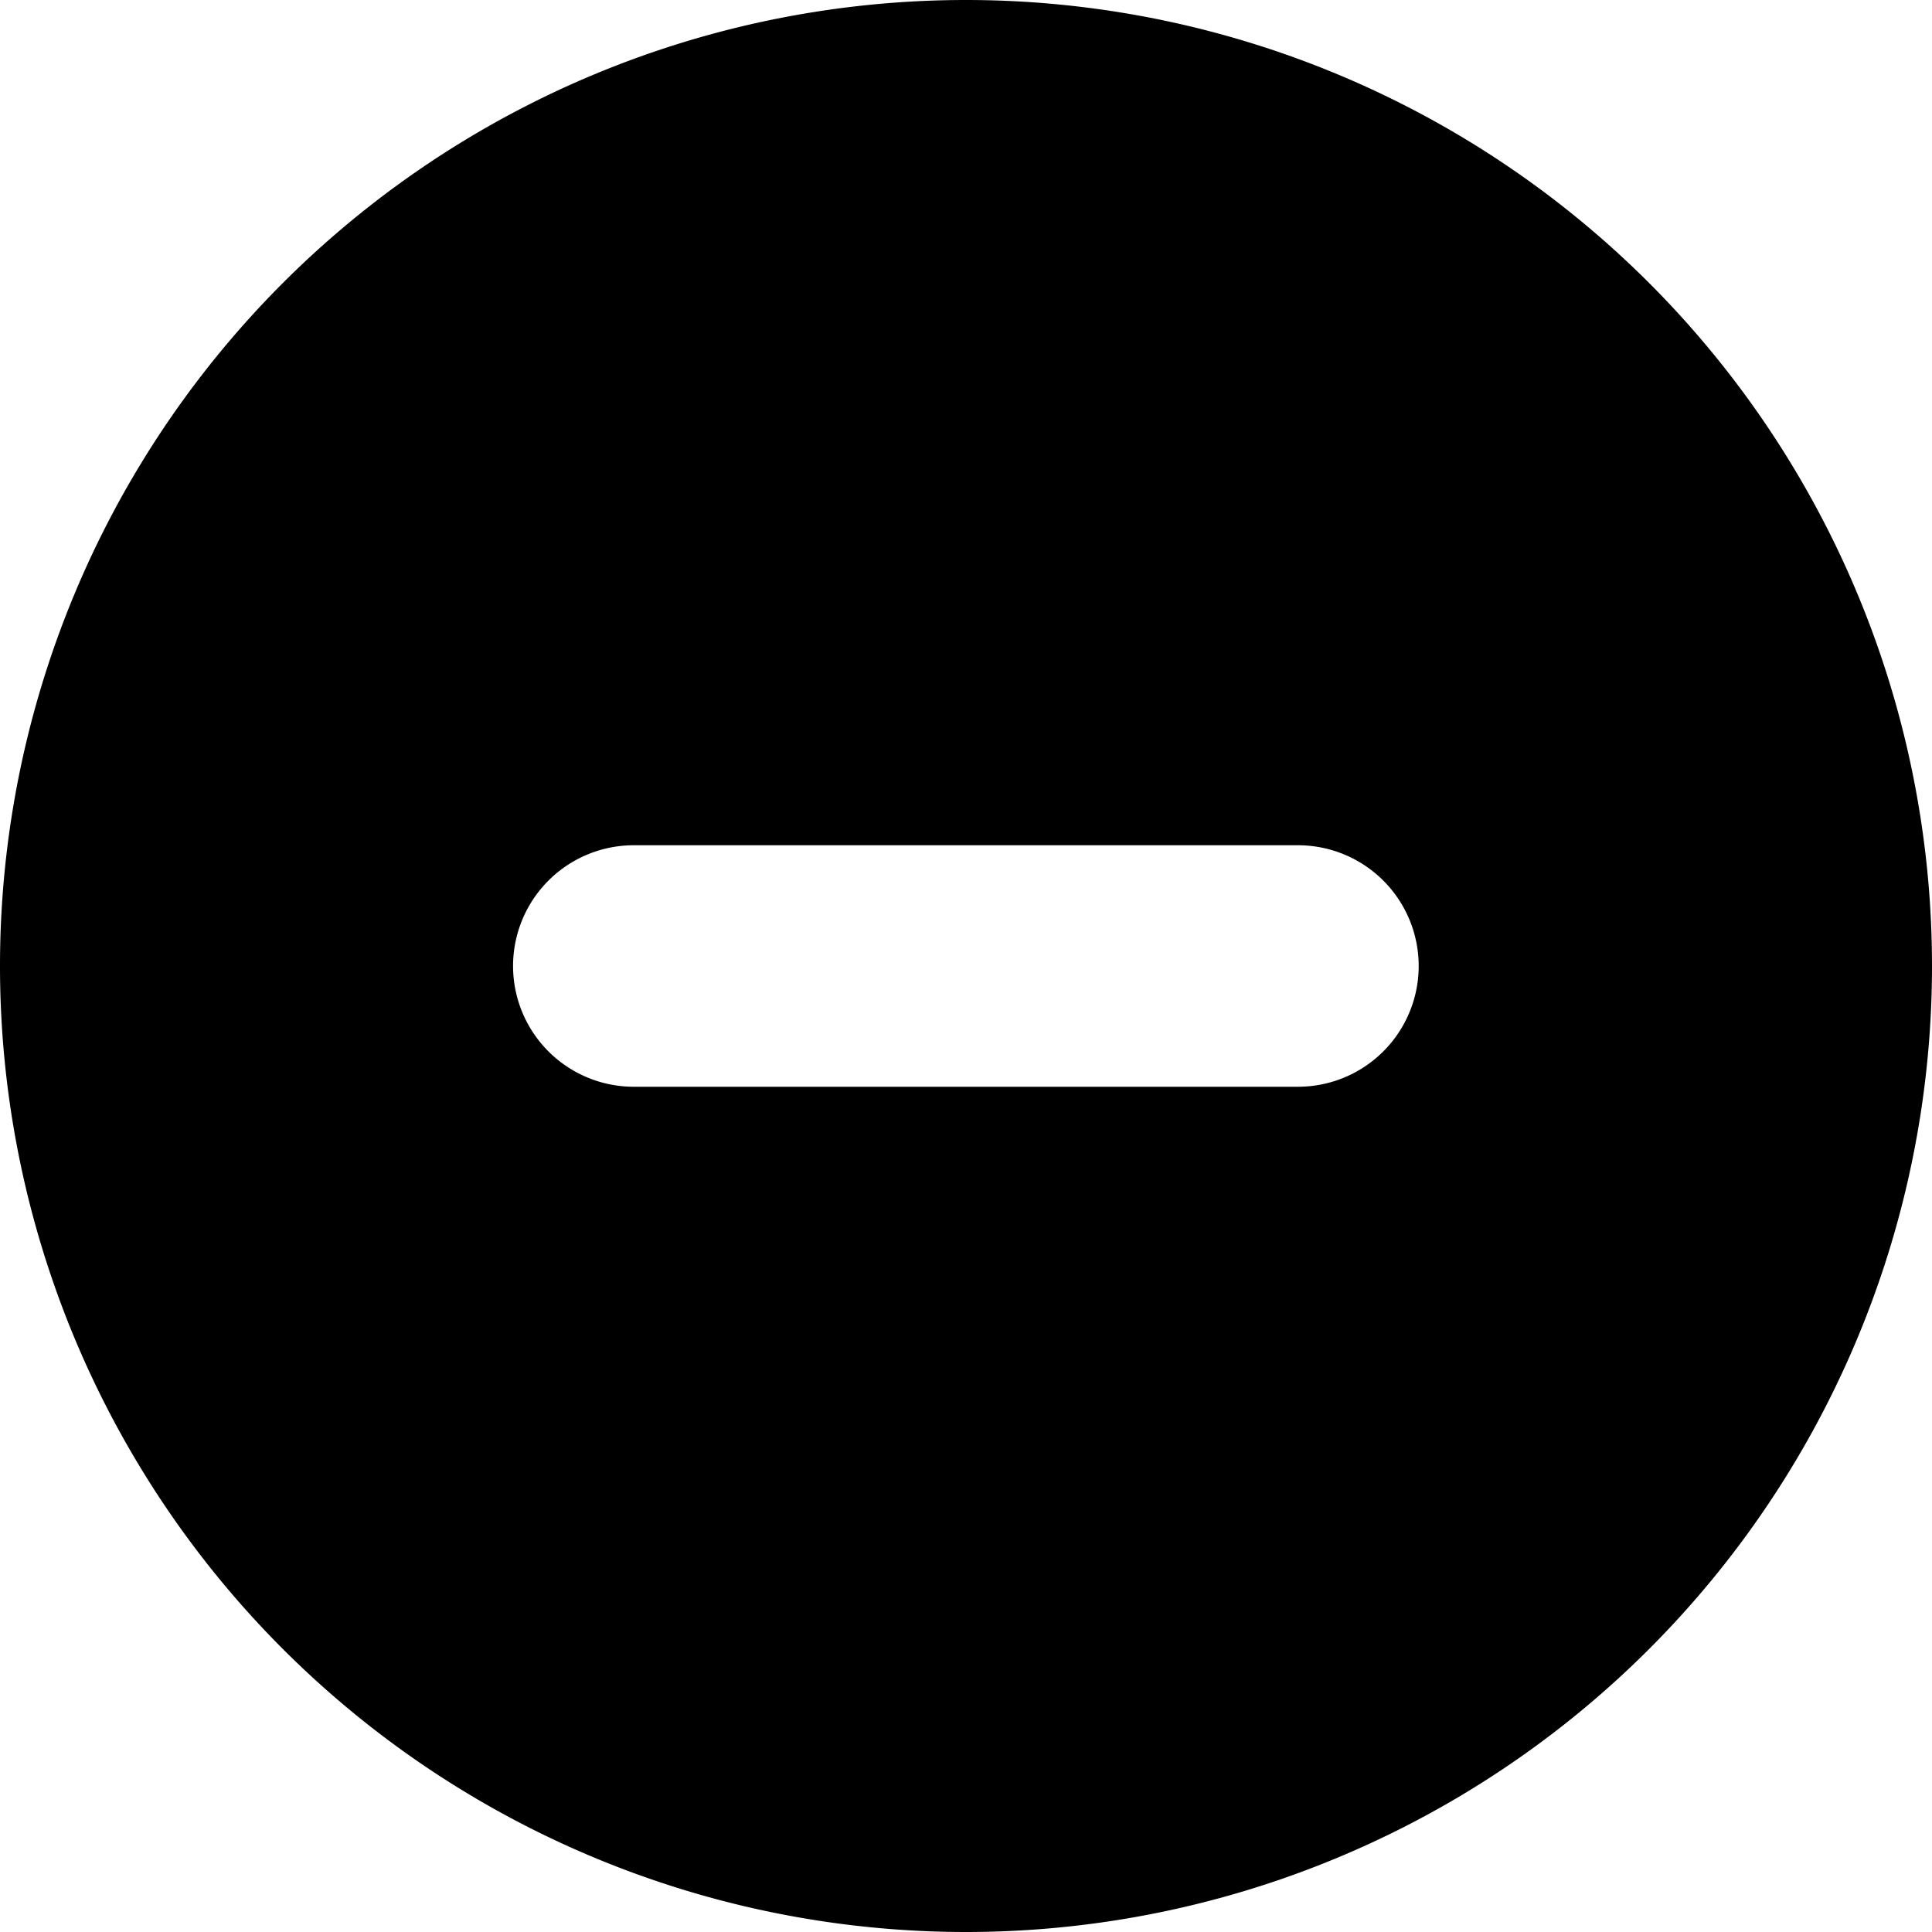 <svg xmlns="http://www.w3.org/2000/svg" xmlns:xlink="http://www.w3.org/1999/xlink" viewBox="0 0 16 16">
  <g fill="none"><path d="M8 16A8 8 0 1 0 8 0a8 8 0 0 0 0 16zM5.249 7h5.5a1 1 0 1 1 0 2h-5.5a1 1 0 1 1 0-2z" fill="currentColor" /></g>
</svg>
